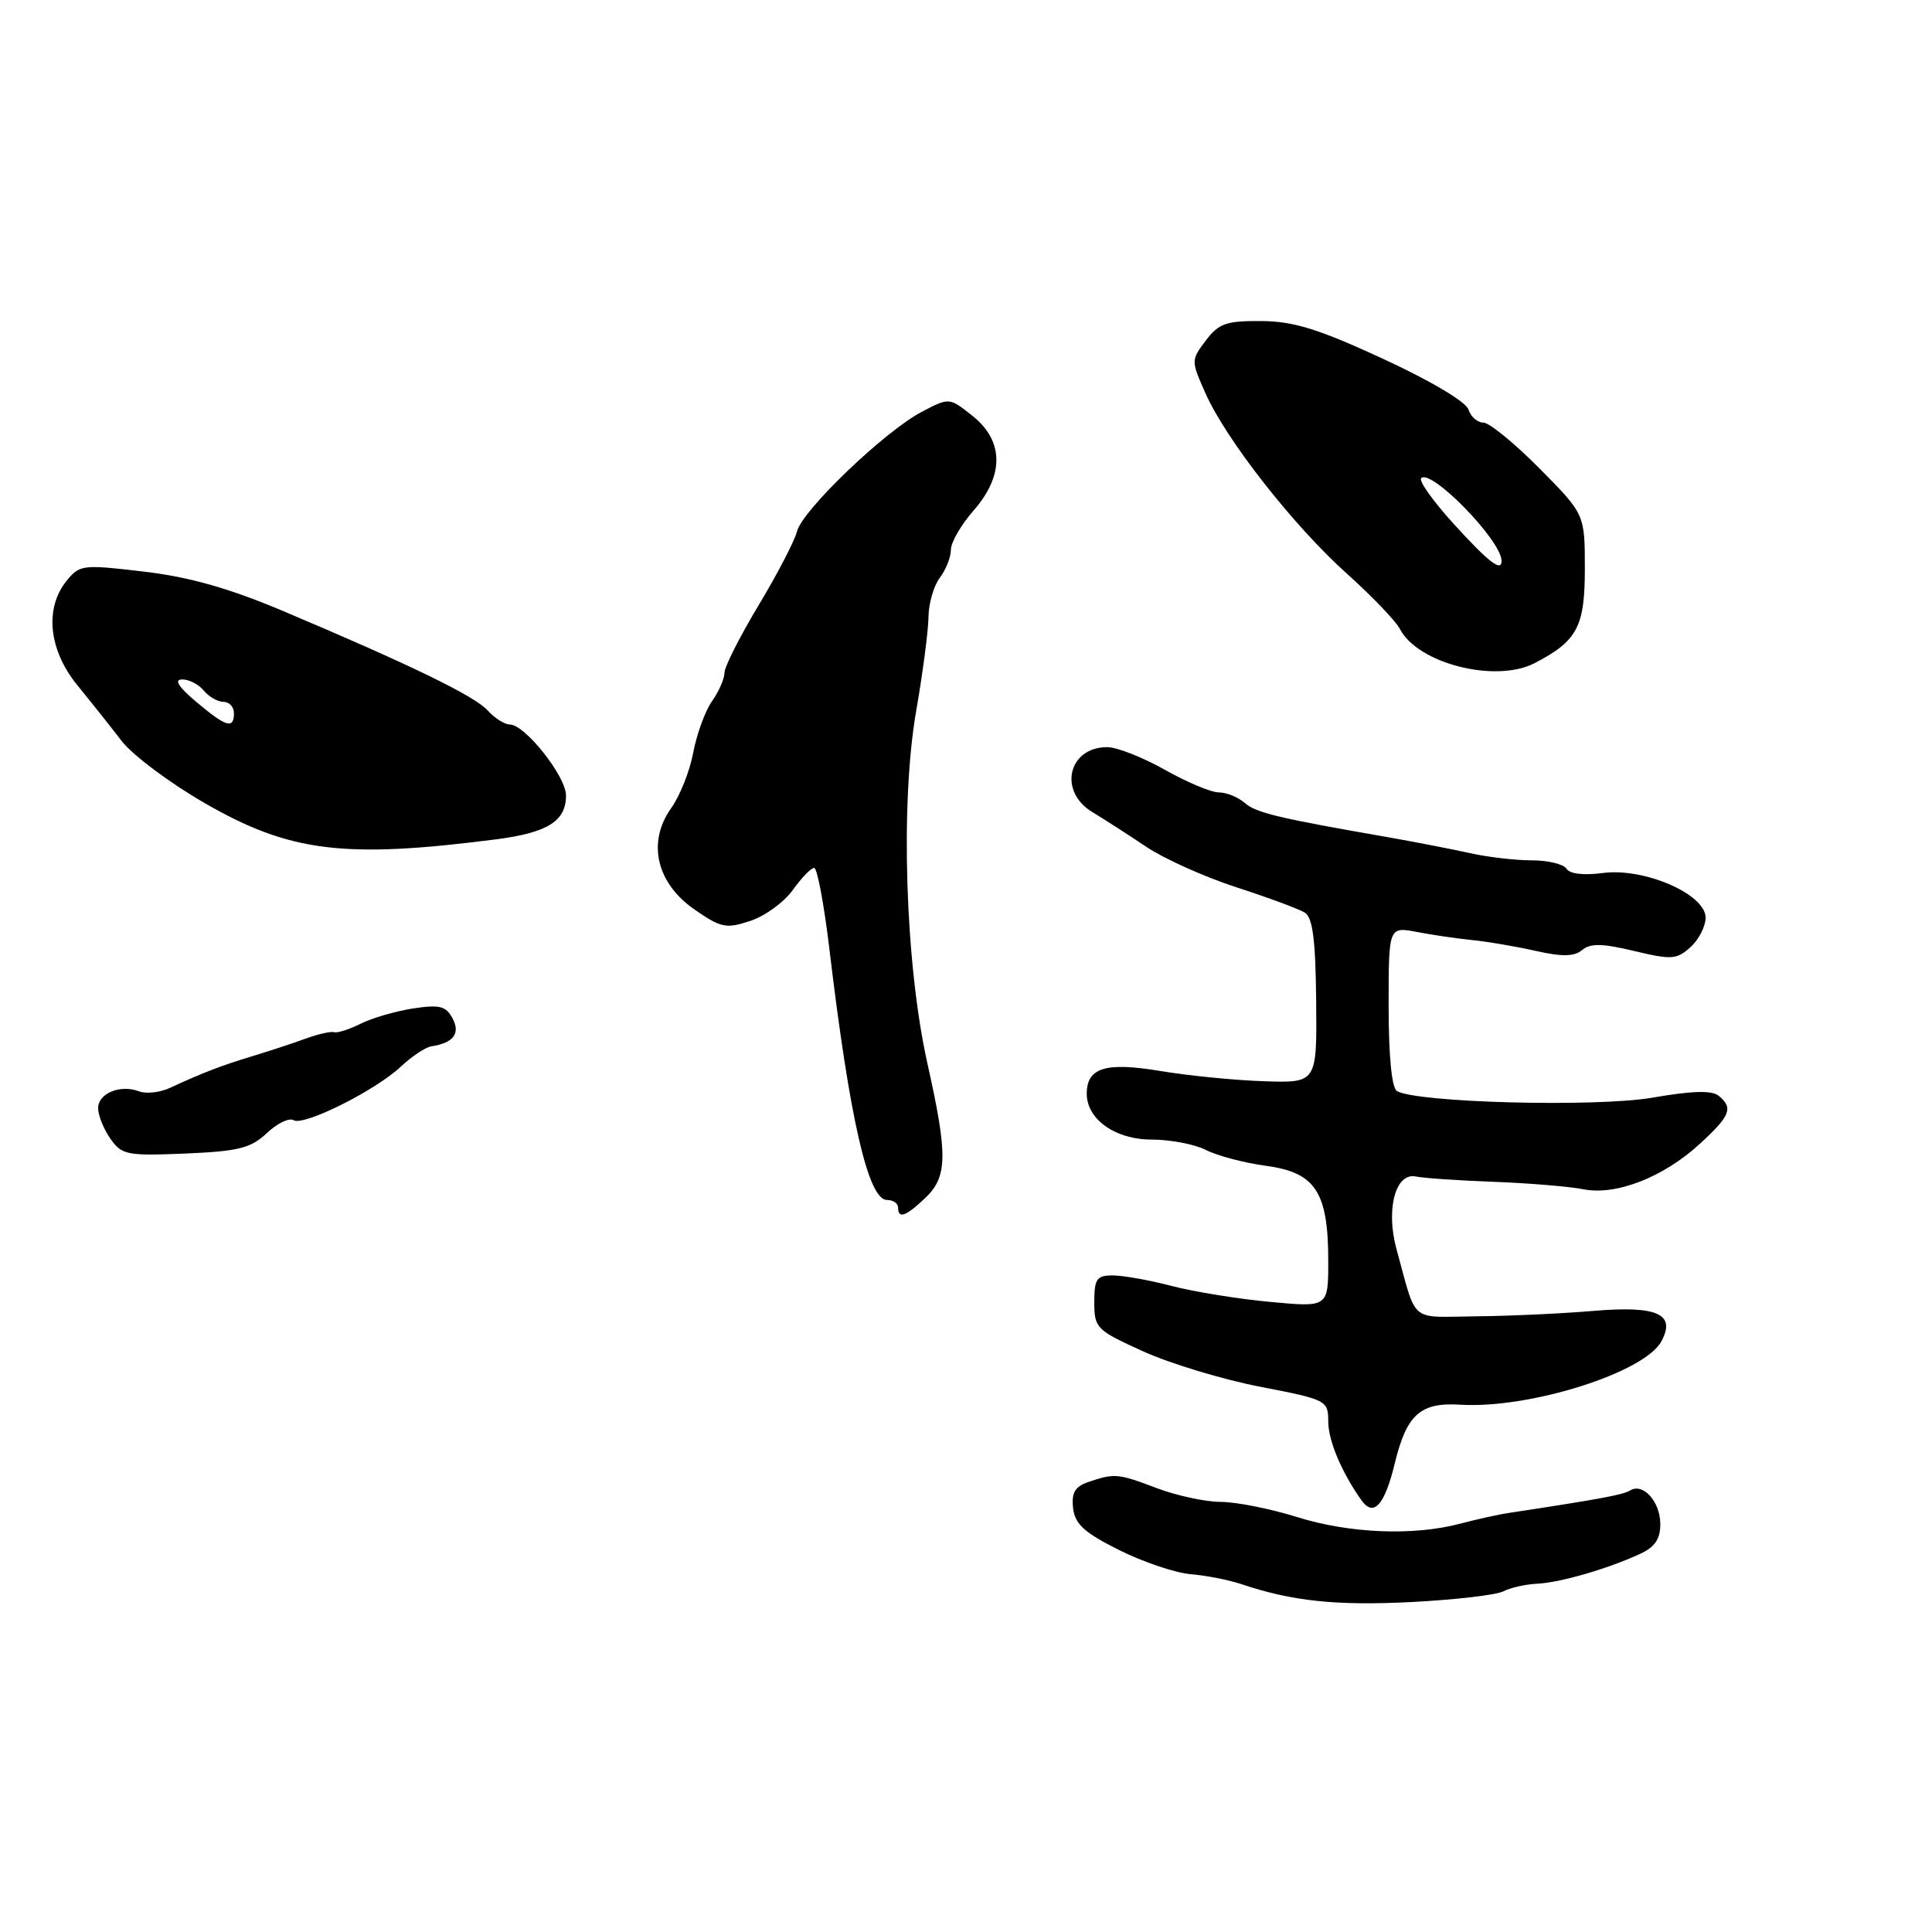 <?xml version="1.0" encoding="UTF-8" standalone="no"?>
<!DOCTYPE svg PUBLIC "-//W3C//DTD SVG 1.1//EN" "http://www.w3.org/Graphics/SVG/1.1/DTD/svg11.dtd" >
<svg xmlns="http://www.w3.org/2000/svg" xmlns:xlink="http://www.w3.org/1999/xlink" version="1.1" viewBox="0 0 256 256">
 <g >
 <path fill="currentColor"
d=" M 199.20 210.86 C 200.13 210.38 202.16 209.92 203.70 209.85 C 206.75 209.69 212.91 207.92 217.25 205.93 C 219.27 205.01 220.00 203.96 220.00 201.96 C 220.00 198.99 217.72 196.44 216.01 197.49 C 215.07 198.07 211.99 198.64 200.00 200.46 C 198.62 200.66 195.70 201.31 193.50 201.89 C 187.29 203.54 178.79 203.19 171.84 201.01 C 168.35 199.92 163.83 199.02 161.79 199.01 C 159.74 199.01 155.92 198.18 153.29 197.19 C 148.13 195.23 147.69 195.19 144.19 196.38 C 142.43 196.99 141.96 197.80 142.19 199.84 C 142.44 201.96 143.67 203.08 148.29 205.39 C 151.47 206.98 155.75 208.42 157.79 208.59 C 159.83 208.76 162.85 209.35 164.50 209.91 C 171.23 212.17 177.02 212.78 187.00 212.28 C 192.78 211.98 198.26 211.35 199.20 210.86 Z  M 184.81 193.92 C 186.39 187.42 188.19 185.80 193.50 186.13 C 202.69 186.69 217.92 181.88 220.15 177.72 C 222.09 174.10 219.61 172.99 211.15 173.70 C 206.94 174.06 199.91 174.38 195.53 174.42 C 186.63 174.51 187.79 175.49 185.04 165.50 C 183.60 160.25 184.91 155.34 187.60 155.89 C 188.64 156.11 193.32 156.43 198.00 156.60 C 202.68 156.78 207.98 157.22 209.79 157.58 C 214.13 158.45 220.43 155.99 225.25 151.55 C 229.30 147.83 229.69 146.82 227.74 145.20 C 226.85 144.46 224.24 144.53 218.99 145.44 C 211.53 146.74 187.60 146.11 185.09 144.56 C 184.41 144.14 184.00 139.86 184.00 133.33 C 184.00 122.78 184.00 122.78 187.75 123.49 C 189.81 123.89 193.13 124.37 195.13 124.57 C 197.12 124.77 200.89 125.41 203.49 126.00 C 207.01 126.79 208.59 126.76 209.65 125.88 C 210.74 124.97 212.32 125.00 216.53 126.01 C 221.50 127.20 222.17 127.15 224.00 125.50 C 225.10 124.51 226.00 122.74 226.00 121.59 C 226.00 118.48 217.84 114.94 212.37 115.68 C 209.85 116.01 207.99 115.80 207.57 115.11 C 207.19 114.50 205.11 114.00 202.96 114.00 C 200.80 114.00 197.11 113.57 194.76 113.04 C 192.42 112.52 187.57 111.58 184.00 110.95 C 169.24 108.38 166.43 107.70 164.92 106.38 C 164.05 105.62 162.51 105.00 161.50 105.00 C 160.49 105.00 157.27 103.65 154.35 102.00 C 151.42 100.35 147.99 99.00 146.72 99.00 C 141.53 99.00 140.19 104.87 144.75 107.61 C 146.26 108.52 149.46 110.58 151.86 112.19 C 154.25 113.79 159.65 116.22 163.86 117.58 C 168.06 118.94 172.13 120.45 172.90 120.93 C 173.94 121.58 174.32 124.53 174.40 132.65 C 174.50 143.50 174.50 143.50 167.50 143.27 C 163.65 143.15 157.46 142.53 153.74 141.91 C 146.49 140.70 144.00 141.47 144.00 144.93 C 144.00 148.32 147.79 151.00 152.59 151.00 C 155.07 151.00 158.31 151.62 159.80 152.38 C 161.28 153.14 164.87 154.09 167.77 154.48 C 174.31 155.36 176.00 157.96 176.00 167.07 C 176.00 173.23 176.00 173.23 168.32 172.51 C 164.09 172.12 158.22 171.17 155.27 170.40 C 152.32 169.63 148.80 169.00 147.45 169.00 C 145.31 169.00 145.00 169.45 145.00 172.56 C 145.00 175.98 145.27 176.25 151.47 179.06 C 155.04 180.68 162.01 182.79 166.97 183.75 C 175.81 185.46 175.99 185.56 176.00 188.35 C 176.00 190.88 177.77 195.09 180.39 198.78 C 182.01 201.07 183.47 199.46 184.81 193.92 Z  M 122.59 158.75 C 125.56 155.93 125.61 153.09 122.89 140.93 C 119.95 127.76 119.27 106.49 121.39 94.25 C 122.28 89.16 123.01 83.54 123.03 81.75 C 123.05 79.96 123.72 77.63 124.53 76.56 C 125.34 75.49 126.00 73.82 126.00 72.84 C 126.00 71.87 127.35 69.53 129.00 67.65 C 133.09 62.99 133.03 58.40 128.83 55.08 C 125.78 52.66 125.78 52.66 122.14 54.57 C 117.23 57.14 106.32 67.60 105.61 70.41 C 105.30 71.65 103.01 76.06 100.52 80.20 C 98.03 84.34 96.00 88.36 96.00 89.14 C 96.00 89.92 95.26 91.62 94.34 92.92 C 93.43 94.22 92.32 97.28 91.86 99.71 C 91.41 102.15 90.09 105.47 88.93 107.09 C 85.72 111.60 86.97 117.01 92.02 120.51 C 95.53 122.95 96.21 123.09 99.43 122.02 C 101.37 121.38 103.90 119.54 105.05 117.93 C 106.20 116.32 107.47 115.00 107.88 115.00 C 108.29 115.00 109.19 119.84 109.90 125.75 C 112.58 148.27 115.04 159.00 117.53 159.00 C 118.34 159.00 119.00 159.45 119.00 160.00 C 119.00 161.55 120.01 161.20 122.59 158.75 Z  M 35.35 150.15 C 36.72 148.85 38.32 148.08 38.89 148.43 C 40.22 149.26 49.72 144.52 53.13 141.32 C 54.57 139.97 56.37 138.77 57.13 138.65 C 60.09 138.20 61.04 136.95 59.96 134.93 C 59.09 133.30 58.25 133.09 54.71 133.63 C 52.40 133.99 49.28 134.90 47.78 135.65 C 46.28 136.40 44.71 136.91 44.28 136.77 C 43.85 136.64 42.15 137.02 40.50 137.62 C 38.85 138.23 35.70 139.26 33.50 139.93 C 29.39 141.17 26.80 142.16 22.57 144.13 C 21.23 144.76 19.37 144.97 18.43 144.61 C 15.94 143.66 13.00 144.87 13.00 146.84 C 13.00 147.79 13.73 149.60 14.62 150.87 C 16.14 153.04 16.80 153.17 24.55 152.85 C 31.60 152.55 33.21 152.15 35.35 150.15 Z  M 65.63 111.23 C 72.54 110.35 75.00 108.82 75.00 105.41 C 75.00 102.87 69.56 96.00 67.55 96.00 C 66.87 96.00 65.56 95.17 64.63 94.15 C 62.89 92.22 54.47 88.13 37.50 80.96 C 30.32 77.93 25.12 76.46 19.06 75.74 C 10.94 74.78 10.56 74.82 8.81 76.98 C 5.88 80.61 6.45 86.14 10.25 90.80 C 12.04 92.99 14.69 96.32 16.13 98.20 C 17.58 100.07 22.53 103.77 27.13 106.42 C 38.38 112.90 45.55 113.80 65.63 111.23 Z  M 203.32 87.88 C 208.99 84.95 210.00 83.07 210.00 75.39 C 210.00 68.14 210.00 68.14 203.99 62.07 C 200.68 58.73 197.34 56.00 196.56 56.00 C 195.77 56.00 194.88 55.21 194.57 54.25 C 194.24 53.23 189.50 50.42 183.25 47.54 C 174.68 43.58 171.41 42.57 167.13 42.54 C 162.47 42.51 161.49 42.85 159.77 45.13 C 157.81 47.73 157.81 47.78 159.74 52.13 C 162.50 58.32 171.45 69.73 178.50 76.04 C 181.80 79.00 184.95 82.29 185.50 83.35 C 187.86 87.92 198.15 90.54 203.32 87.88 Z  M 26.00 93.00 C 23.65 91.02 23.03 90.04 24.13 90.03 C 25.02 90.01 26.32 90.67 27.00 91.50 C 27.68 92.33 28.86 93.00 29.62 93.00 C 30.38 93.00 31.00 93.67 31.00 94.50 C 31.00 96.65 29.97 96.34 26.00 93.00 Z  M 192.59 69.38 C 189.89 66.41 187.96 63.70 188.31 63.36 C 189.60 62.06 198.83 71.50 198.96 74.25 C 199.04 75.89 197.28 74.54 192.59 69.38 Z "/>
</g>
</svg>